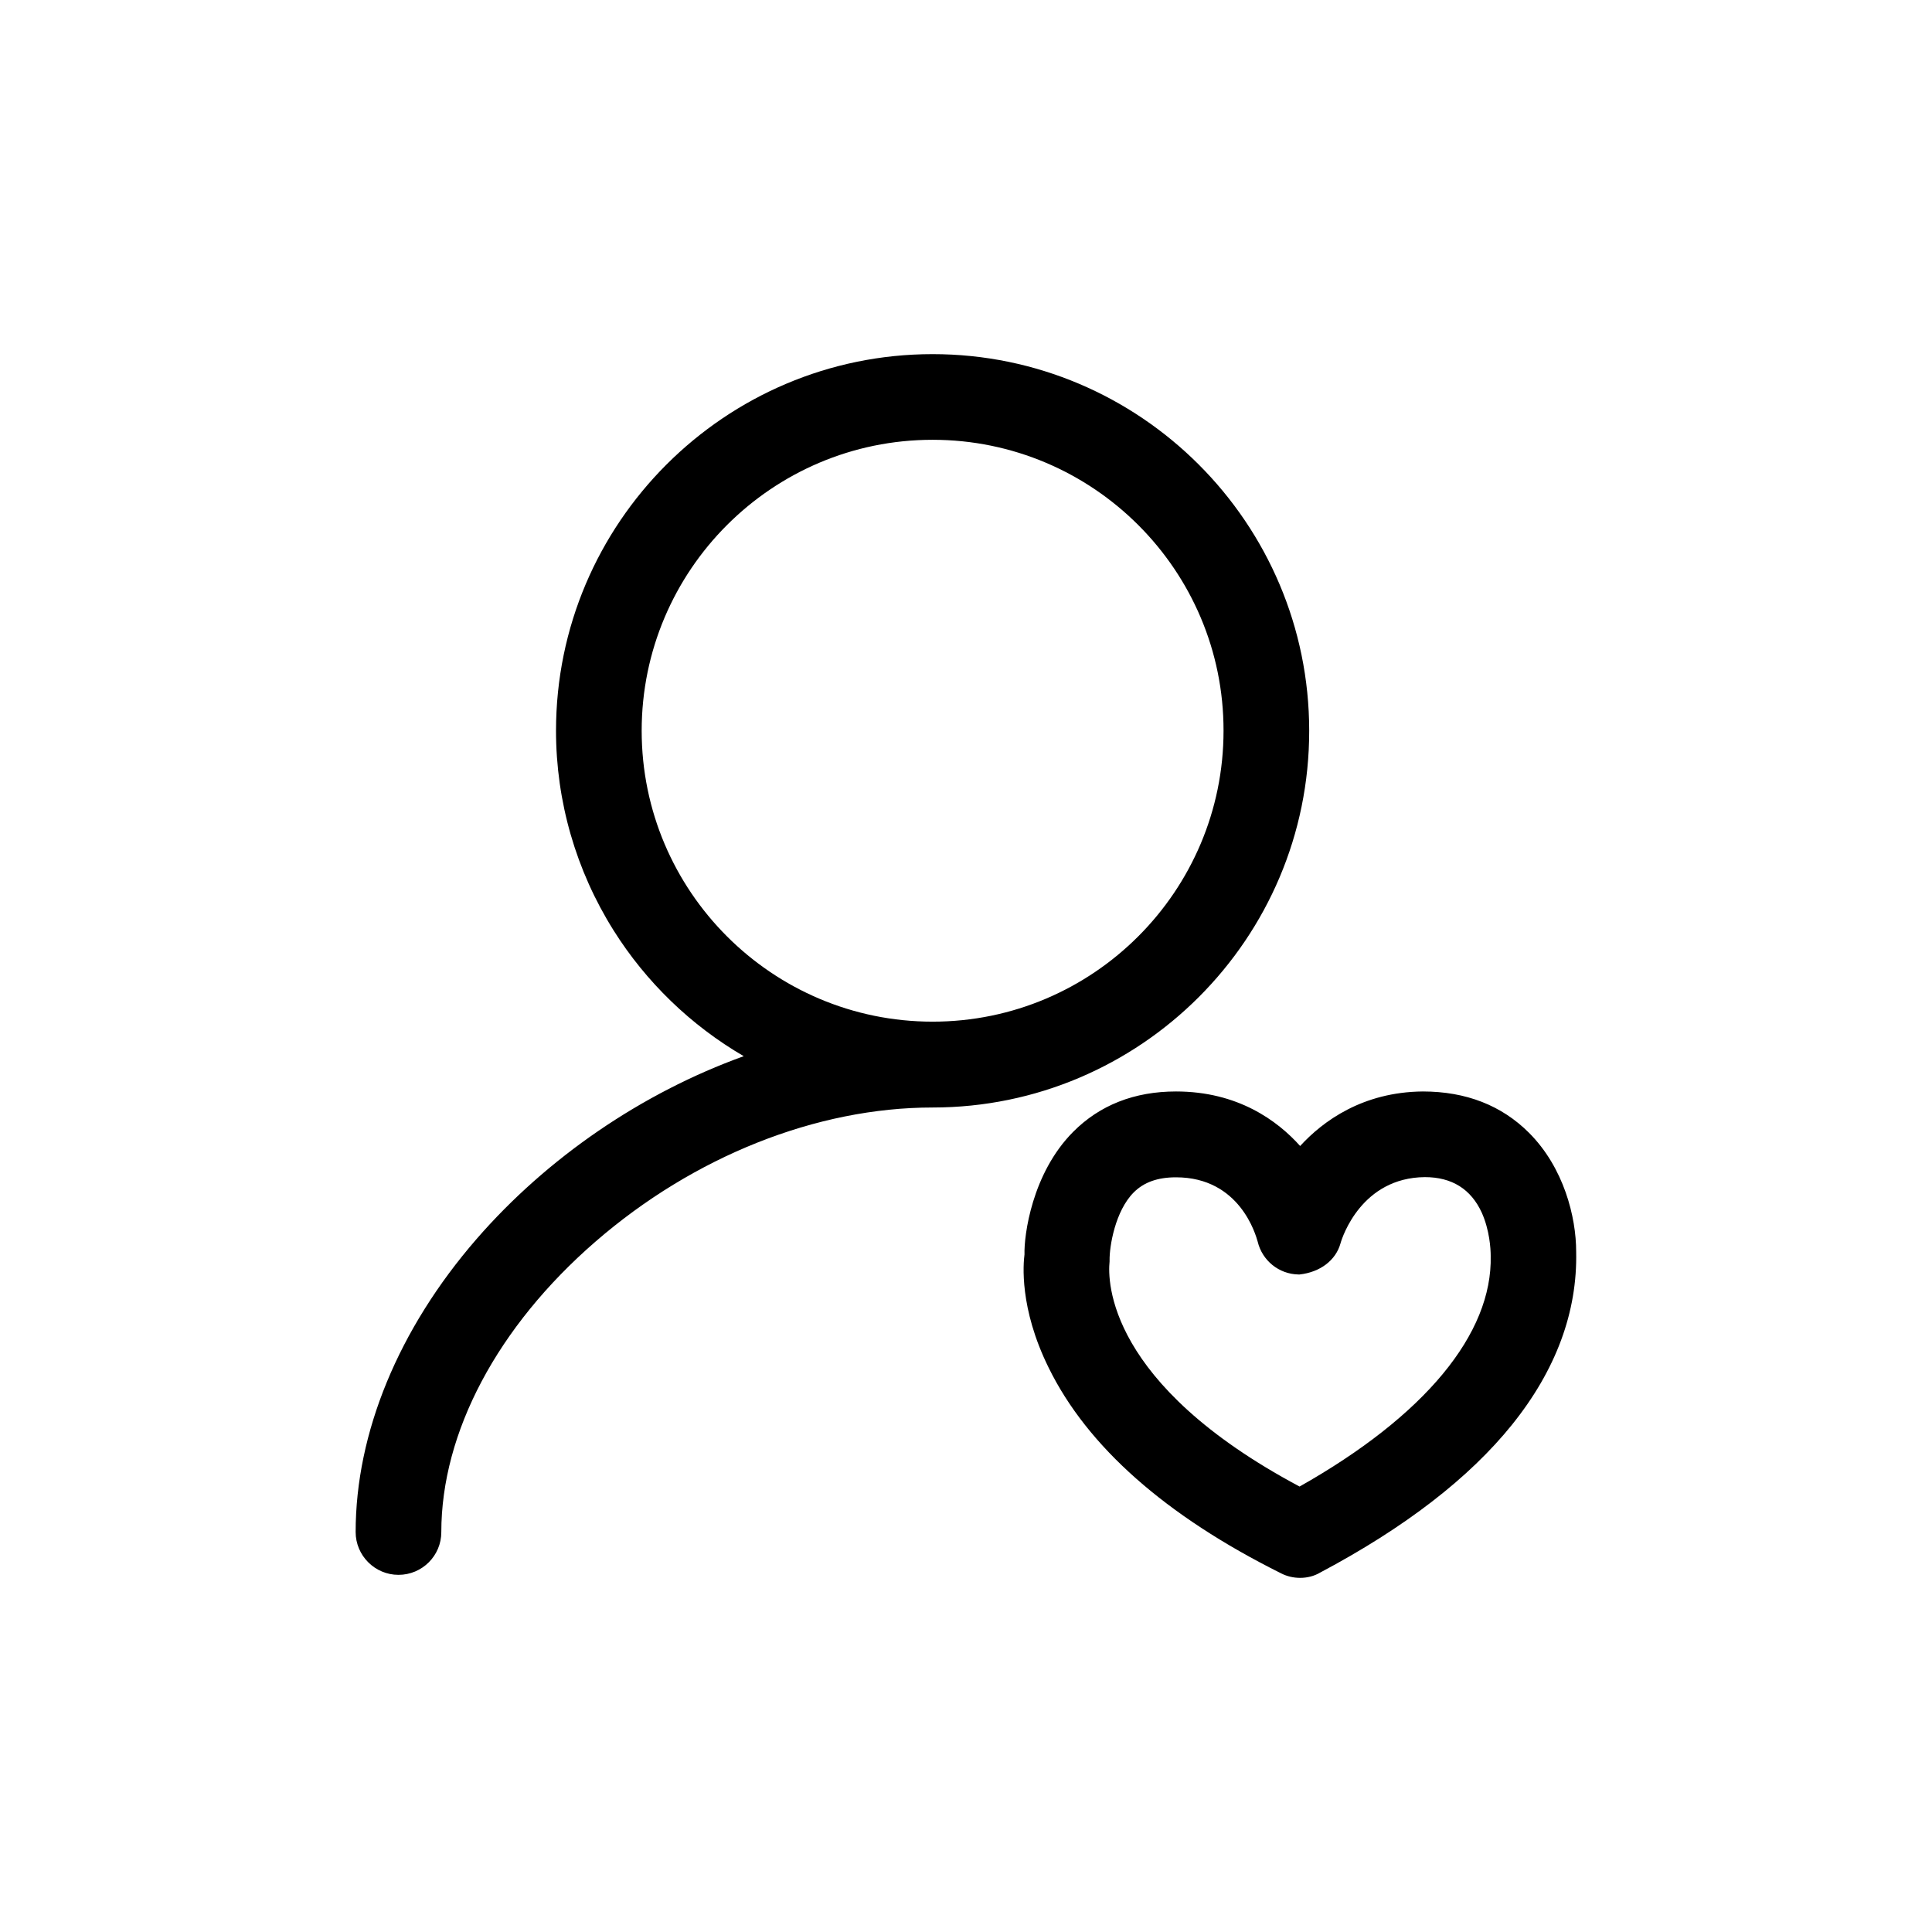<?xml version="1.0" standalone="no"?><!DOCTYPE svg PUBLIC "-//W3C//DTD SVG 1.1//EN" "http://www.w3.org/Graphics/SVG/1.1/DTD/svg11.dtd"><svg t="1514377265674" class="icon" style="" viewBox="0 0 1024 1024" version="1.1" xmlns="http://www.w3.org/2000/svg" p-id="6800" xmlns:xlink="http://www.w3.org/1999/xlink" width="200" height="200"><defs><style type="text/css"></style></defs><path d="M689.1 836.3c-3.5 0-7-0.8-10.1-2.4-61.2-30.5-102.7-67.2-123.2-109-15.7-31.8-13.4-55.3-12.8-60-0.3-10 3.9-43 25.8-65 14.1-14.2 32.5-21.4 54.5-21.4 32.8 0 53.8 15.5 65.8 28.9 12.1-13.2 33.1-28.6 65-28.9 22.9 0 41.8 7.4 56.3 21.9 18.5 18.5 25 44.7 25 63 0.7 31.9-10.7 62.7-33.9 91.6-22.8 28.4-57.1 54.8-101.8 78.5-3.2 1.9-6.9 2.8-10.6 2.8zM623.3 624c-9.7 0-17 2.6-22.4 8-9.8 9.8-12.9 28.5-12.8 36v0.6c-1.1 10.4-1.2 65 100.7 119.3 66.3-37.4 102.3-80.9 101.3-122.3 0-3.8-0.6-13.6-4.7-22.8-5.7-12.5-15.8-18.9-30.2-18.9-33.4 0.3-43.7 31.5-44.7 35.1-2.5 9-10.8 15.3-21.7 16.5h-0.6c-10.4-0.2-19.2-7.4-21.6-17.4-1-3.5-9.4-34.1-43.3-34.1zM211.2 834.7c-12.5 0-22.7-10.2-22.7-22.7 0-52.5 22.7-107.6 64-155.2 37.4-43.1 87.6-77.5 141.7-97-28-16.3-51.8-39.3-69-66.7-19.9-31.7-30.5-68.3-30.5-105.8 0-110.1 89.6-199.6 199.6-199.6 110.1 0 199.6 89.6 199.6 199.6C694 497.4 604.4 587 494.3 587c-61.5 0-126.6 25.9-178.7 71.1-51.9 45-81.7 101.1-81.7 154 0 12.4-10.1 22.6-22.7 22.6z m283.1-601.6c-85.1 0-154.2 69.2-154.2 154.2 0 85.1 69.2 154.2 154.2 154.2 85.1 0 154.2-69.2 154.2-154.2 0.1-85-69.1-154.2-154.2-154.2z" p-id="6801"></path></svg>